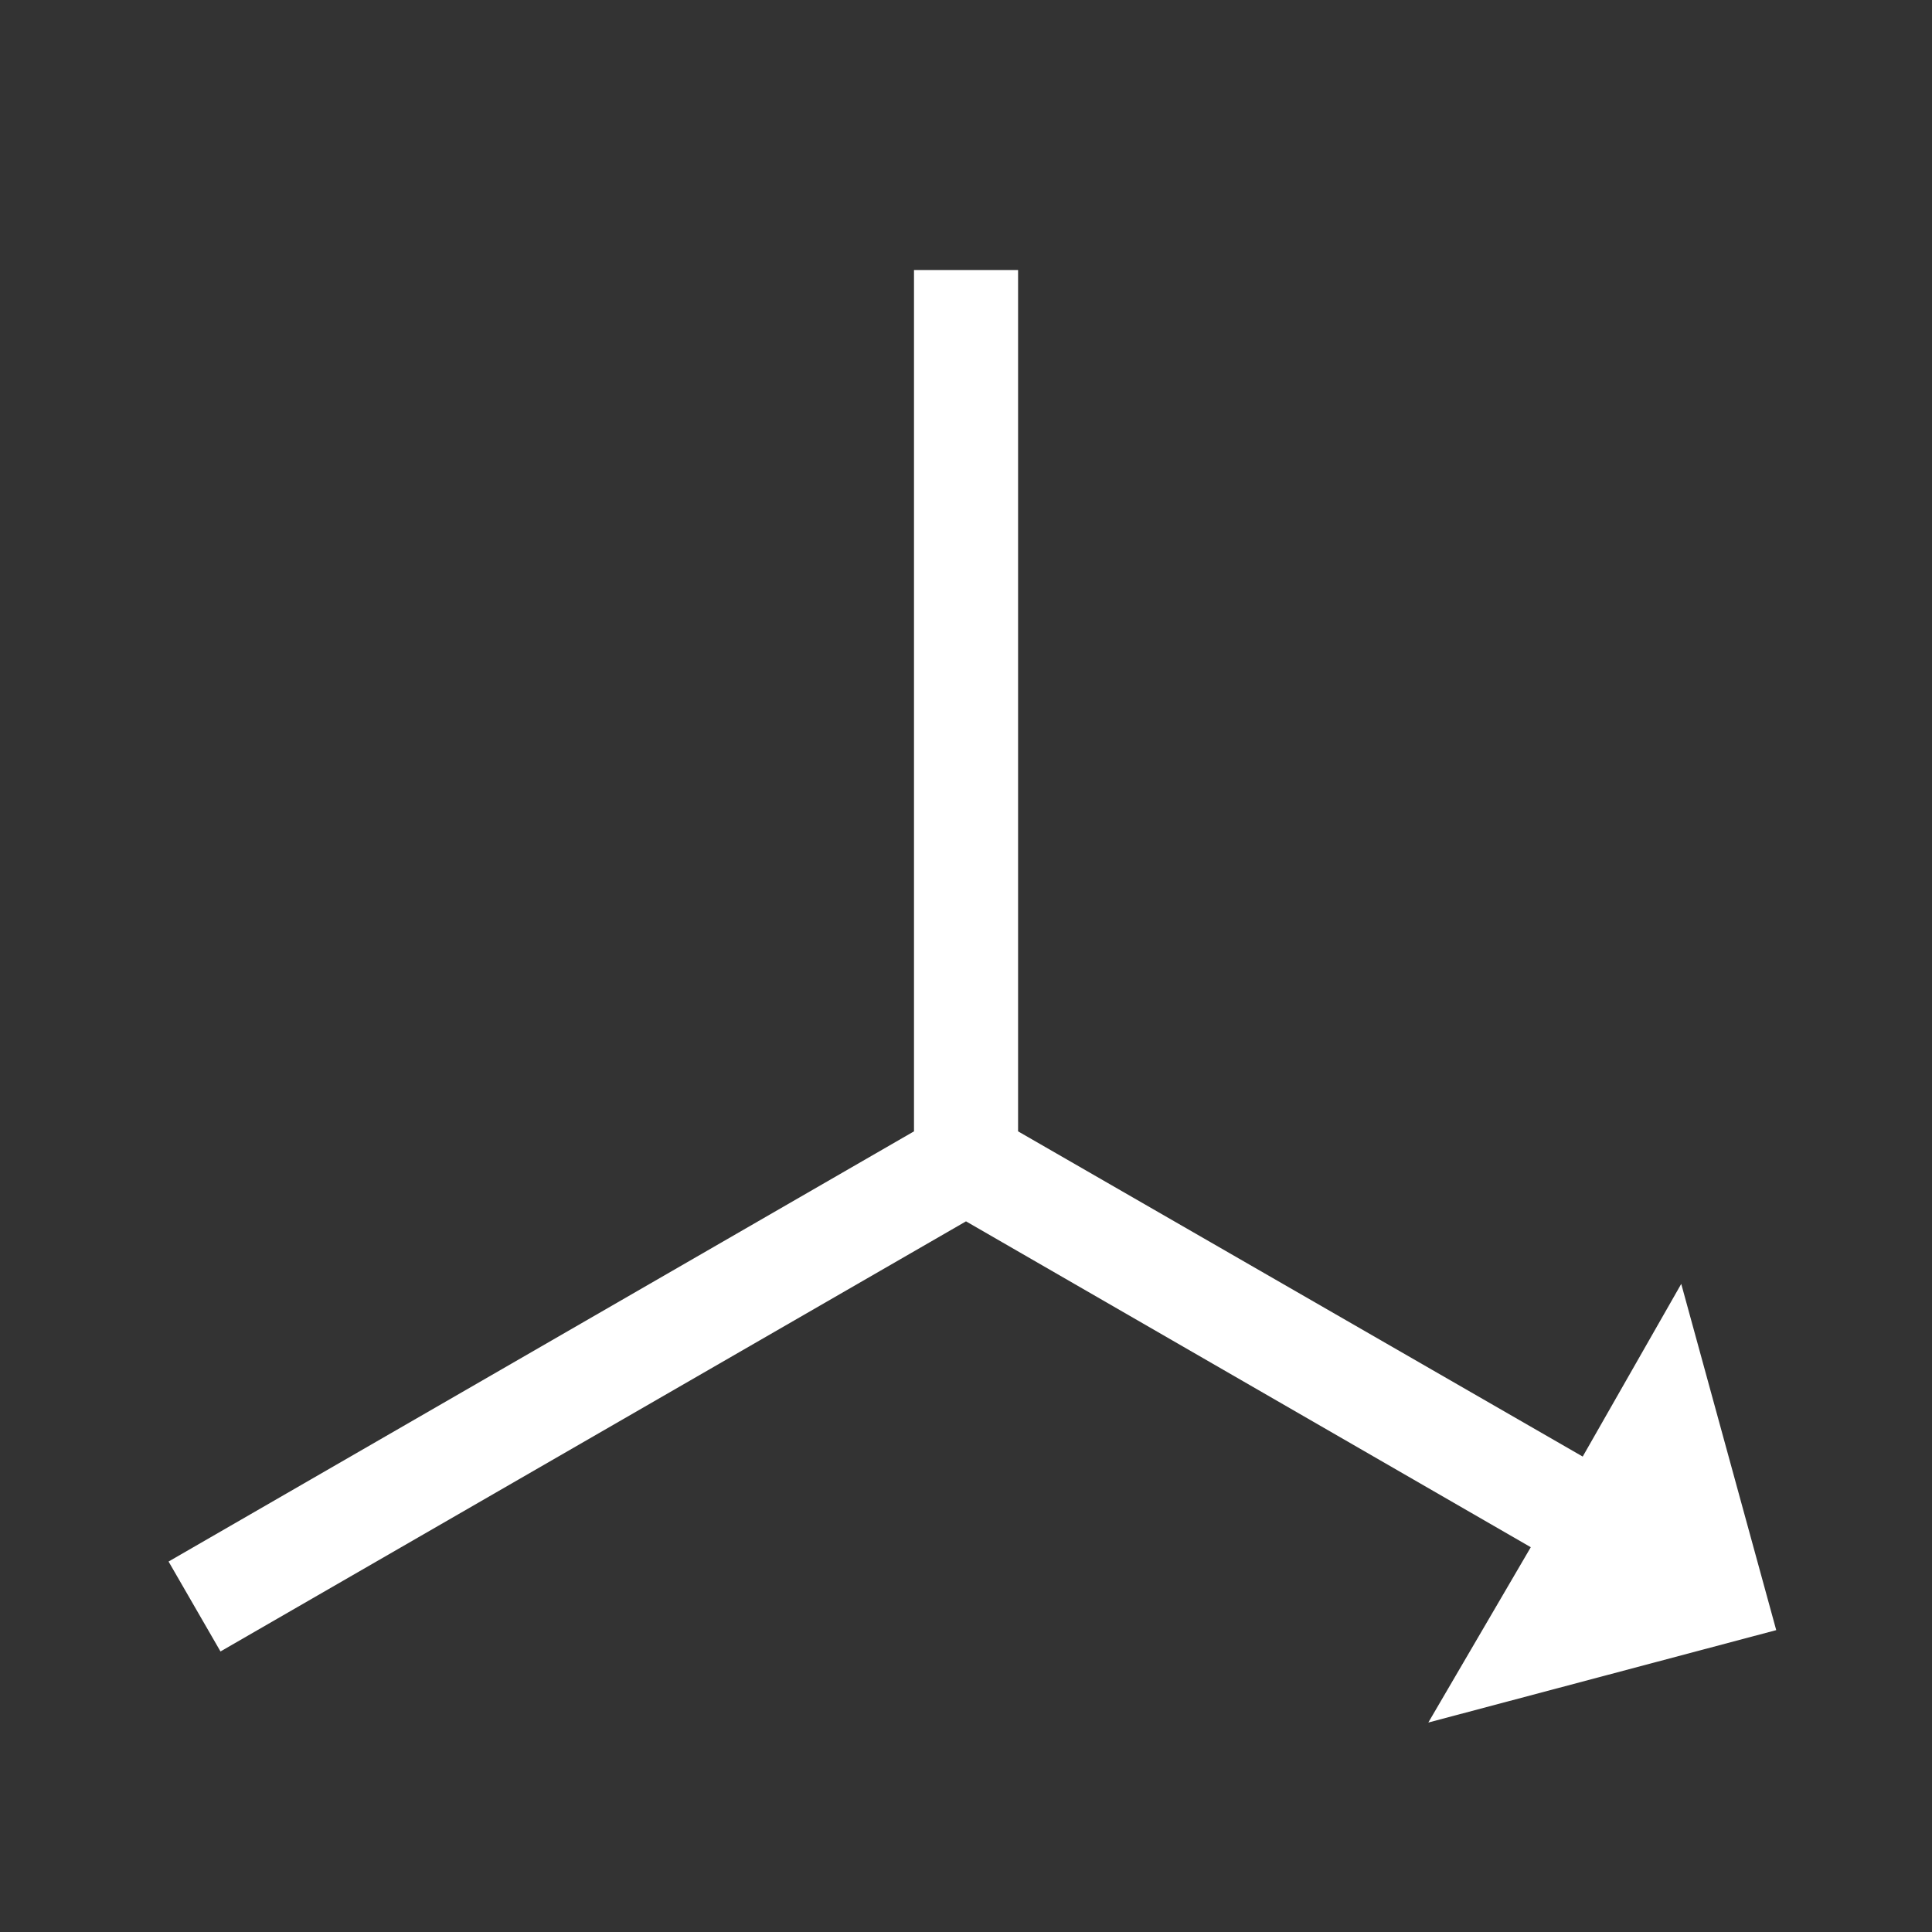 <svg width="64" height="64" viewBox="0 0 24 24"><rect x="0" y="0" width="24" height="24" fill="#333333" stroke="none"/><title>axis y arrow</title><g fill="#ffffff" class="nc-icon-wrapper"><g transform="translate(0 0)"><path class="nc-icon-wrapper" d="M11.354 3.353v10.701l-9.26 5.344.645 1.117L12 15.172l7.016 4.048-1.273 2.178 4.322-1.148-1.18-4.301-1.224 2.145-7.014-4.04v-10.7h-1.293z"></path></g></g></svg>